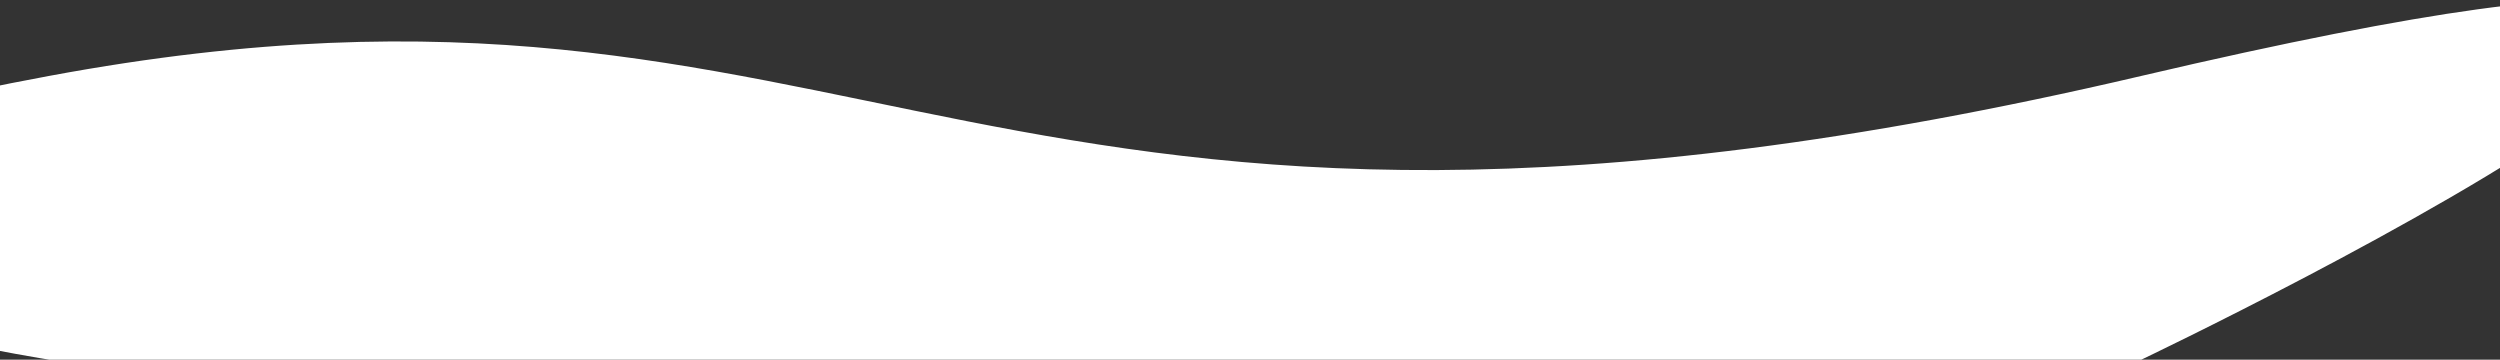 <svg width="1536" height="221" fill="none" xmlns="http://www.w3.org/2000/svg"><rect width="100%" height="100%" fill="#333333" stroke="none"/><path d="M30.182 46.647c508.91-94.671 565.524 168.671 1285.468 0 719.94-168.671 0 174.329 0 174.329H30.182s-508.91-79.658 0-174.33z" fill="#fff"/></svg>